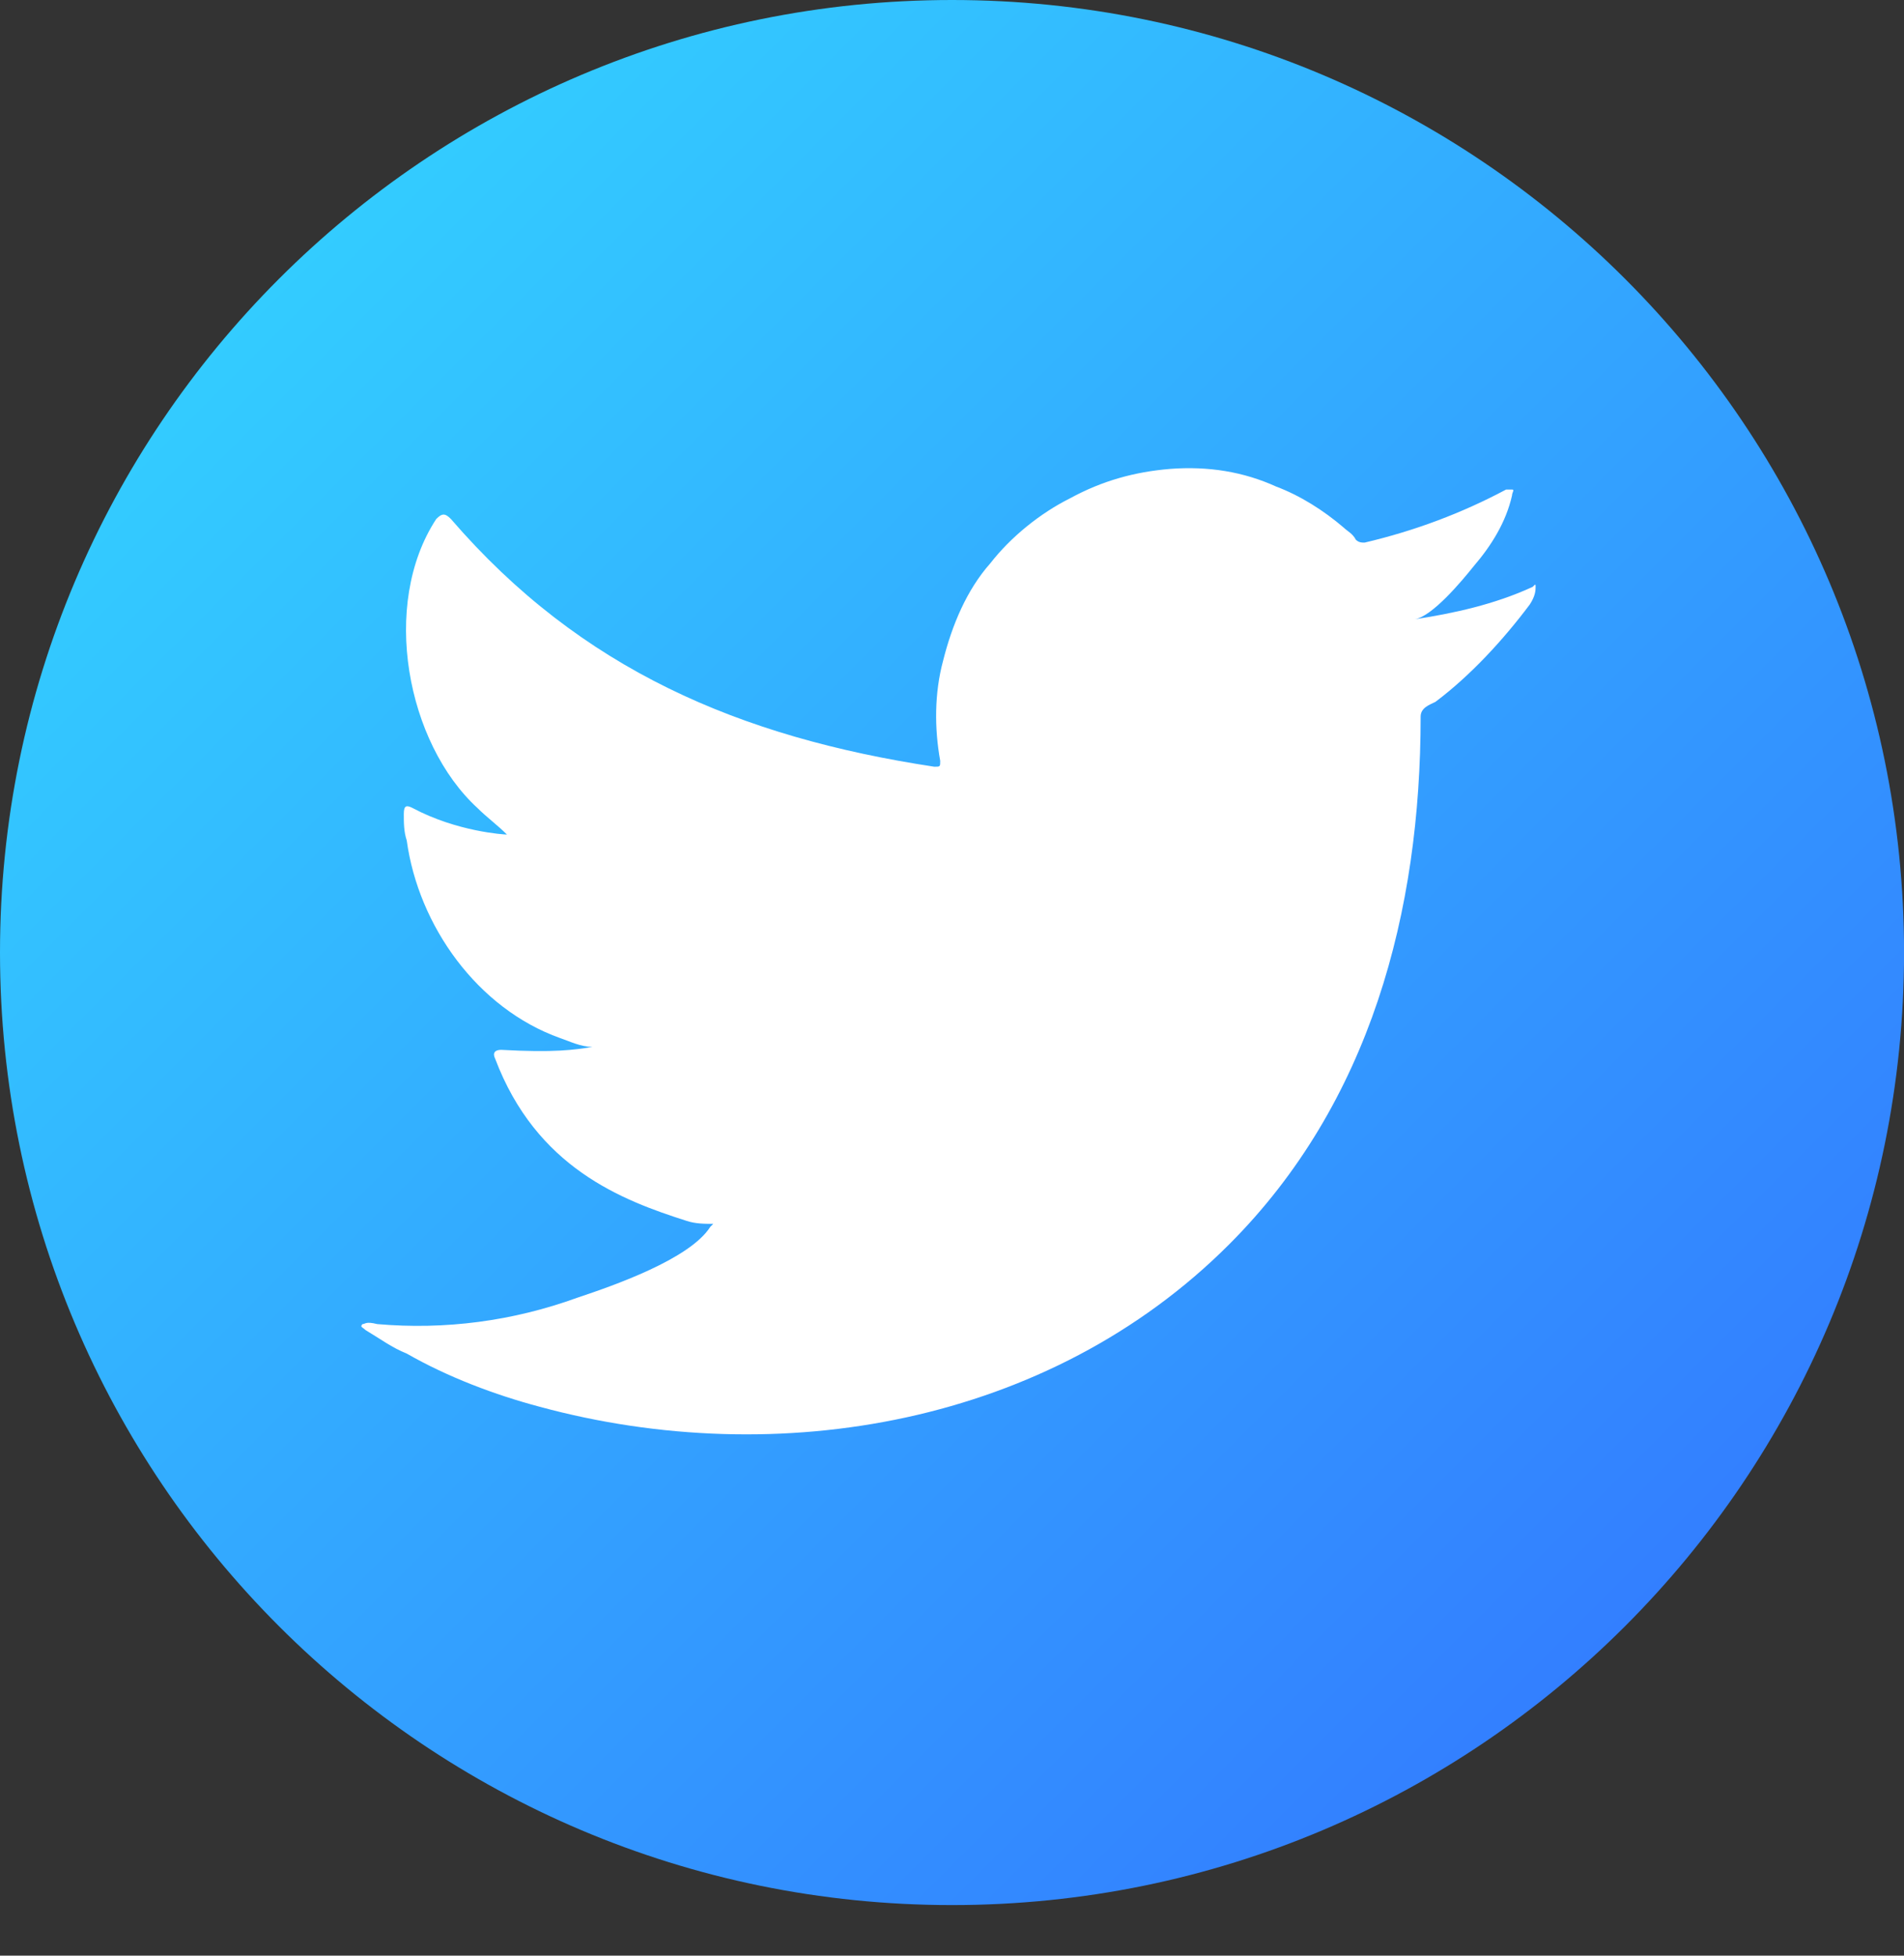 <svg width="37" height="38" viewBox="0 0 37 38" fill="none" xmlns="http://www.w3.org/2000/svg">
<rect x="0" y="0" width="37" height="38" fill="#333333" stroke="none"/>
<path d="M18.5 37.017C28.718 37.017 37.001 28.73 37.001 18.508C37.001 8.286 28.718 0 18.5 0C8.283 0 0 8.286 0 18.508C0 28.73 8.283 37.017 18.5 37.017Z" fill="url(#paint0_linear)"/>
<path d="M29.784 11.403C29.039 11.747 28.237 11.919 27.493 12.033C27.836 11.976 28.409 11.288 28.638 11.002C28.982 10.601 29.268 10.142 29.383 9.627C29.383 9.569 29.44 9.512 29.383 9.512C29.326 9.512 29.326 9.512 29.268 9.512C28.409 9.97 27.493 10.314 26.519 10.543C26.462 10.543 26.404 10.543 26.347 10.486C26.29 10.371 26.175 10.314 26.118 10.257C25.717 9.913 25.259 9.627 24.801 9.455C24.171 9.168 23.483 9.054 22.739 9.111C22.052 9.168 21.421 9.34 20.791 9.684C20.219 9.97 19.646 10.429 19.245 10.945C18.787 11.46 18.5 12.148 18.328 12.835C18.157 13.466 18.157 14.153 18.271 14.784C18.271 14.898 18.271 14.898 18.157 14.898C14.376 14.325 11.283 13.007 8.763 10.085C8.649 9.97 8.591 9.97 8.477 10.085C7.389 11.747 7.904 14.44 9.279 15.701C9.451 15.873 9.68 16.044 9.852 16.216C9.794 16.216 8.878 16.159 8.019 15.701C7.904 15.643 7.847 15.643 7.847 15.815C7.847 15.987 7.847 16.159 7.904 16.331C8.133 17.993 9.279 19.597 10.883 20.17C11.054 20.227 11.283 20.342 11.513 20.342C11.169 20.399 10.768 20.457 9.737 20.399C9.622 20.399 9.565 20.457 9.622 20.571C10.424 22.691 12.085 23.322 13.345 23.723C13.517 23.78 13.689 23.78 13.861 23.78C13.861 23.78 13.861 23.78 13.804 23.837C13.403 24.468 11.914 24.983 11.226 25.213C9.966 25.671 8.649 25.843 7.331 25.728C7.102 25.671 7.102 25.728 7.045 25.728C6.988 25.786 7.045 25.786 7.102 25.843C7.389 26.015 7.618 26.187 7.904 26.301C8.706 26.76 9.622 27.104 10.482 27.333C15.121 28.593 20.39 27.677 23.884 24.181C26.634 21.431 27.607 17.706 27.607 13.924C27.607 13.752 27.779 13.695 27.894 13.638C28.581 13.122 29.211 12.434 29.727 11.747C29.841 11.575 29.841 11.46 29.841 11.403C29.841 11.346 29.841 11.346 29.784 11.403Z" fill="white"/>
<defs>
<linearGradient id="paint0_linear" x1="5.402" y1="5.428" x2="31.611" y2="31.627" gradientUnits="userSpaceOnUse">
<stop stop-color="#33CCFF"/>
<stop offset="1" stop-color="#337FFF"/>
</linearGradient>
</defs>
</svg>
